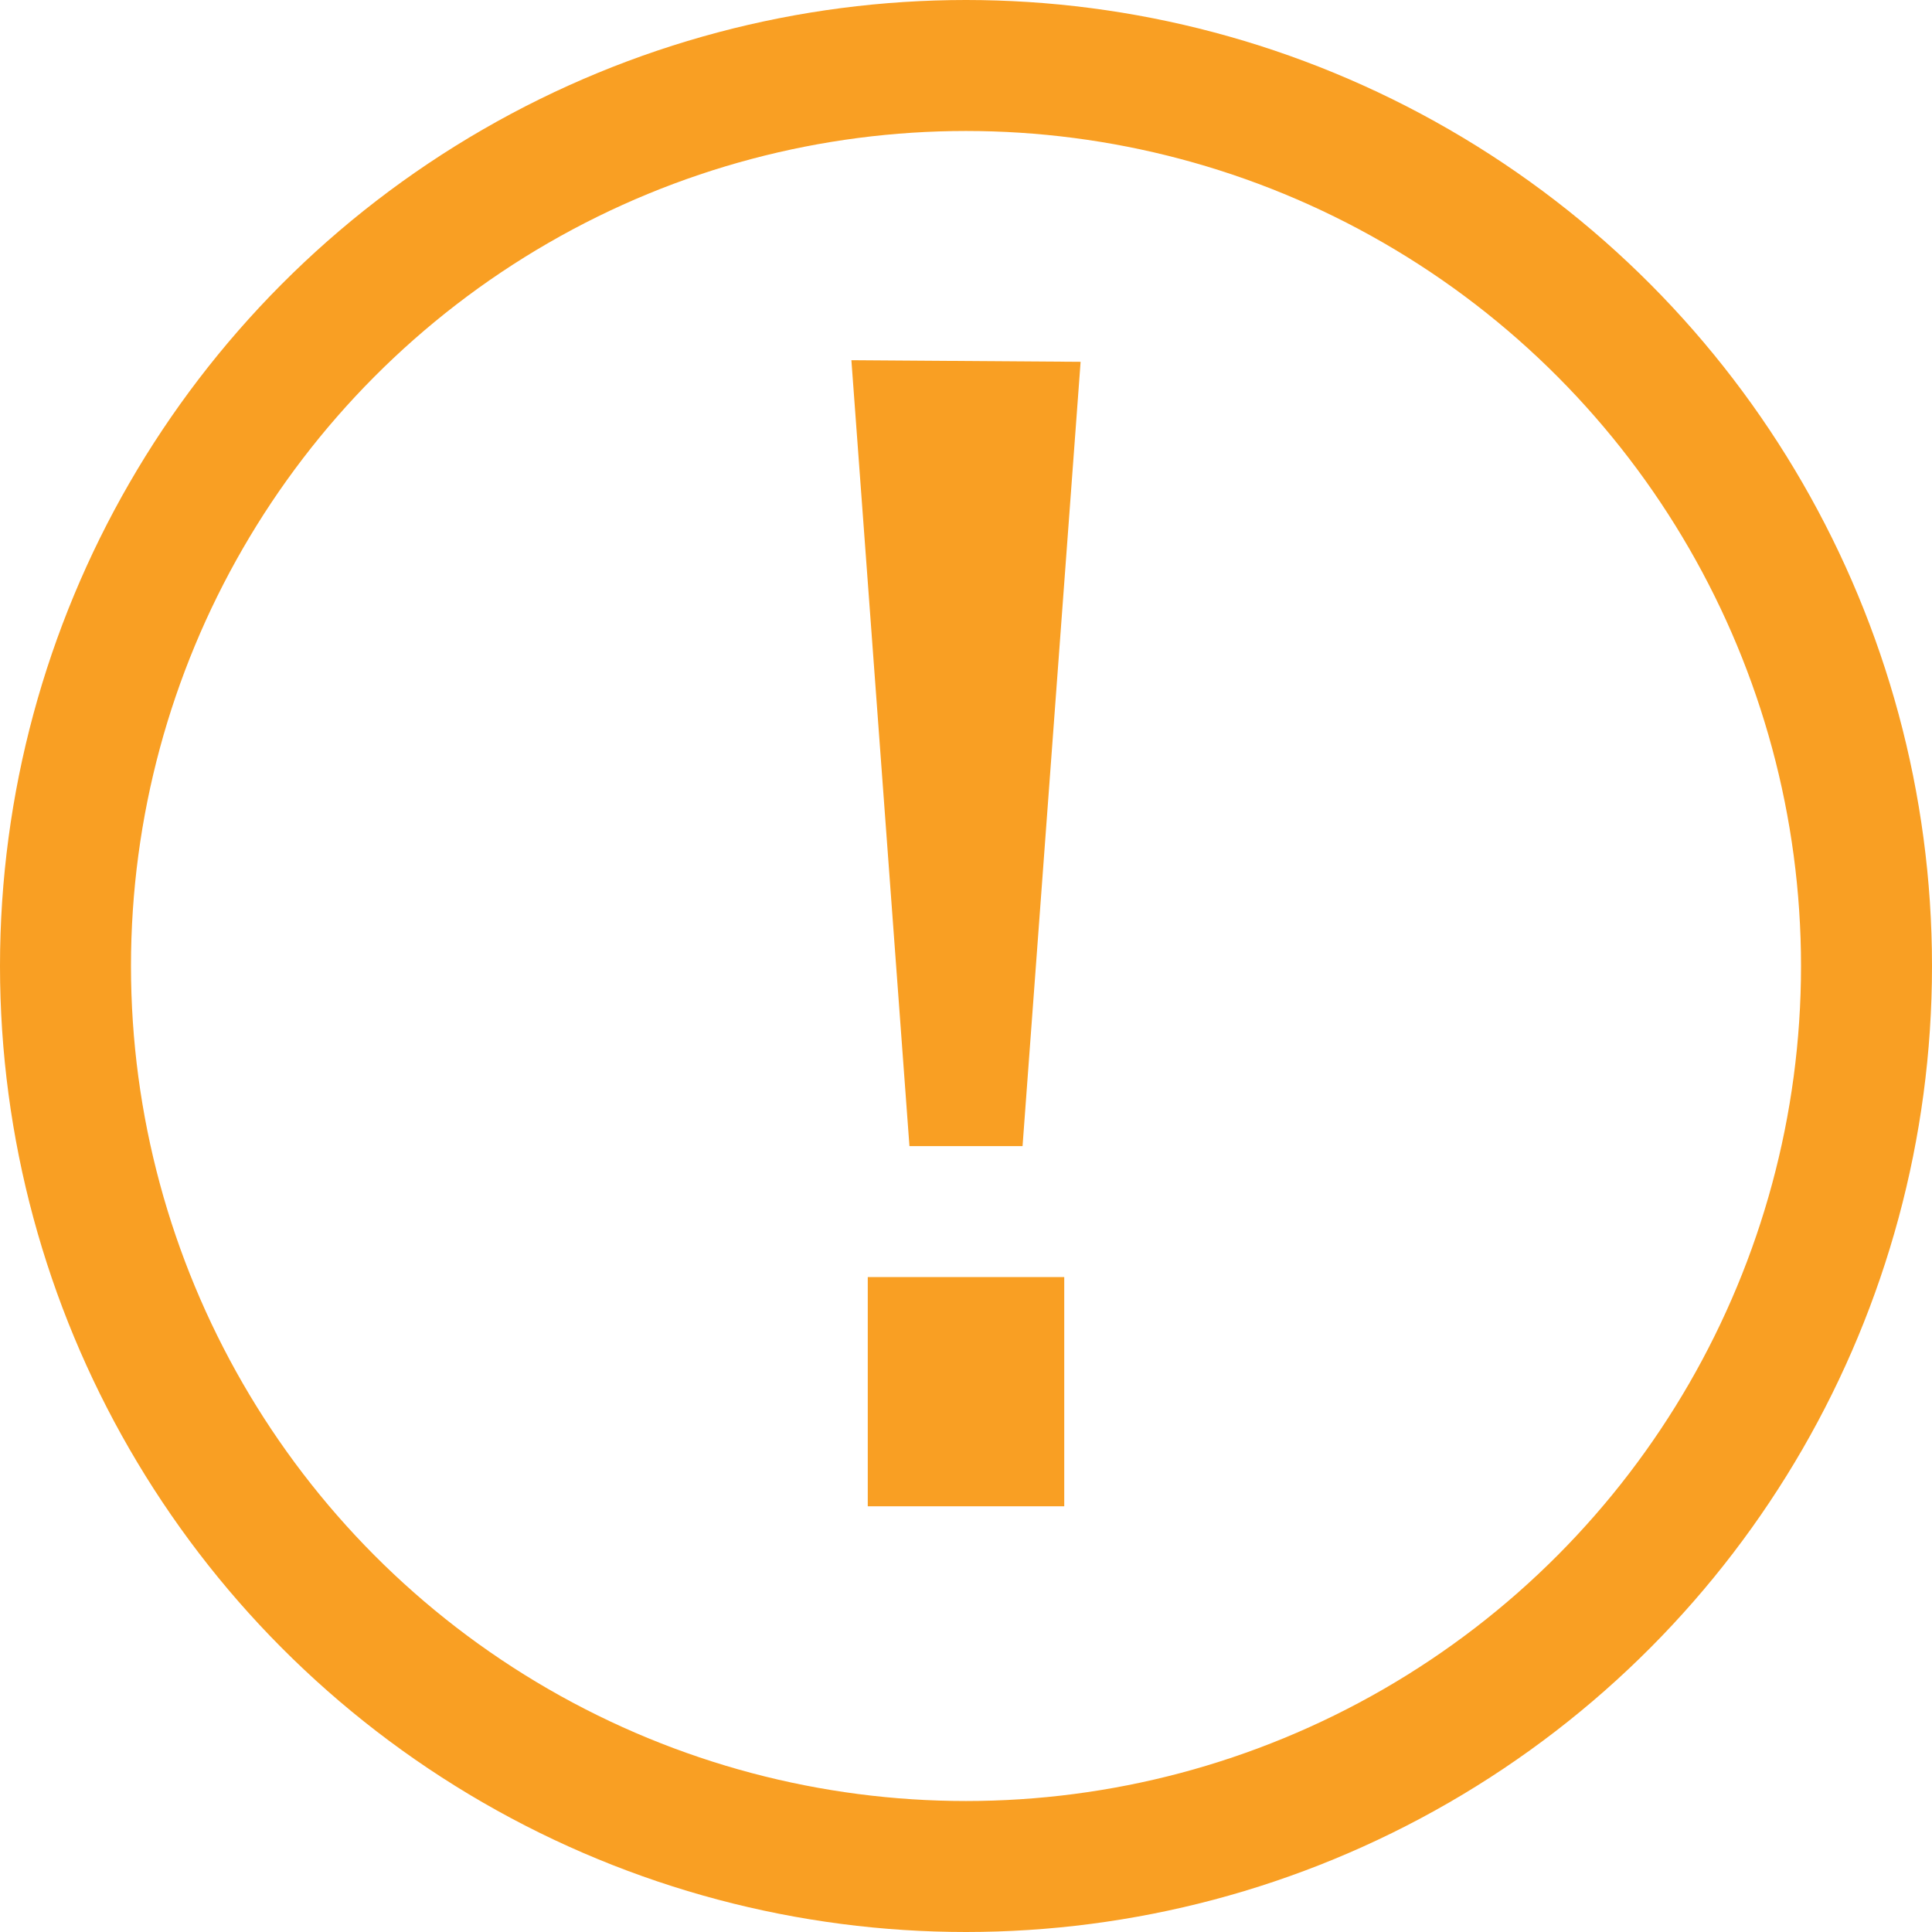 <svg xmlns="http://www.w3.org/2000/svg" width="59" height="59" viewBox="0 0 59 59">
    <g fill="none" fill-rule="evenodd" transform="translate(2 2)">
        <circle cx="27.5" cy="27.5" r="27.5" stroke="#F99F23" stroke-width="4"/>
        <path fill="#F99F23" fill-rule="nonzero" d="M25.773 33L24 9l7 .049L29.227 33h-3.454zM24.5 37h6v7h-6v-7z"/>
    </g>
</svg>
